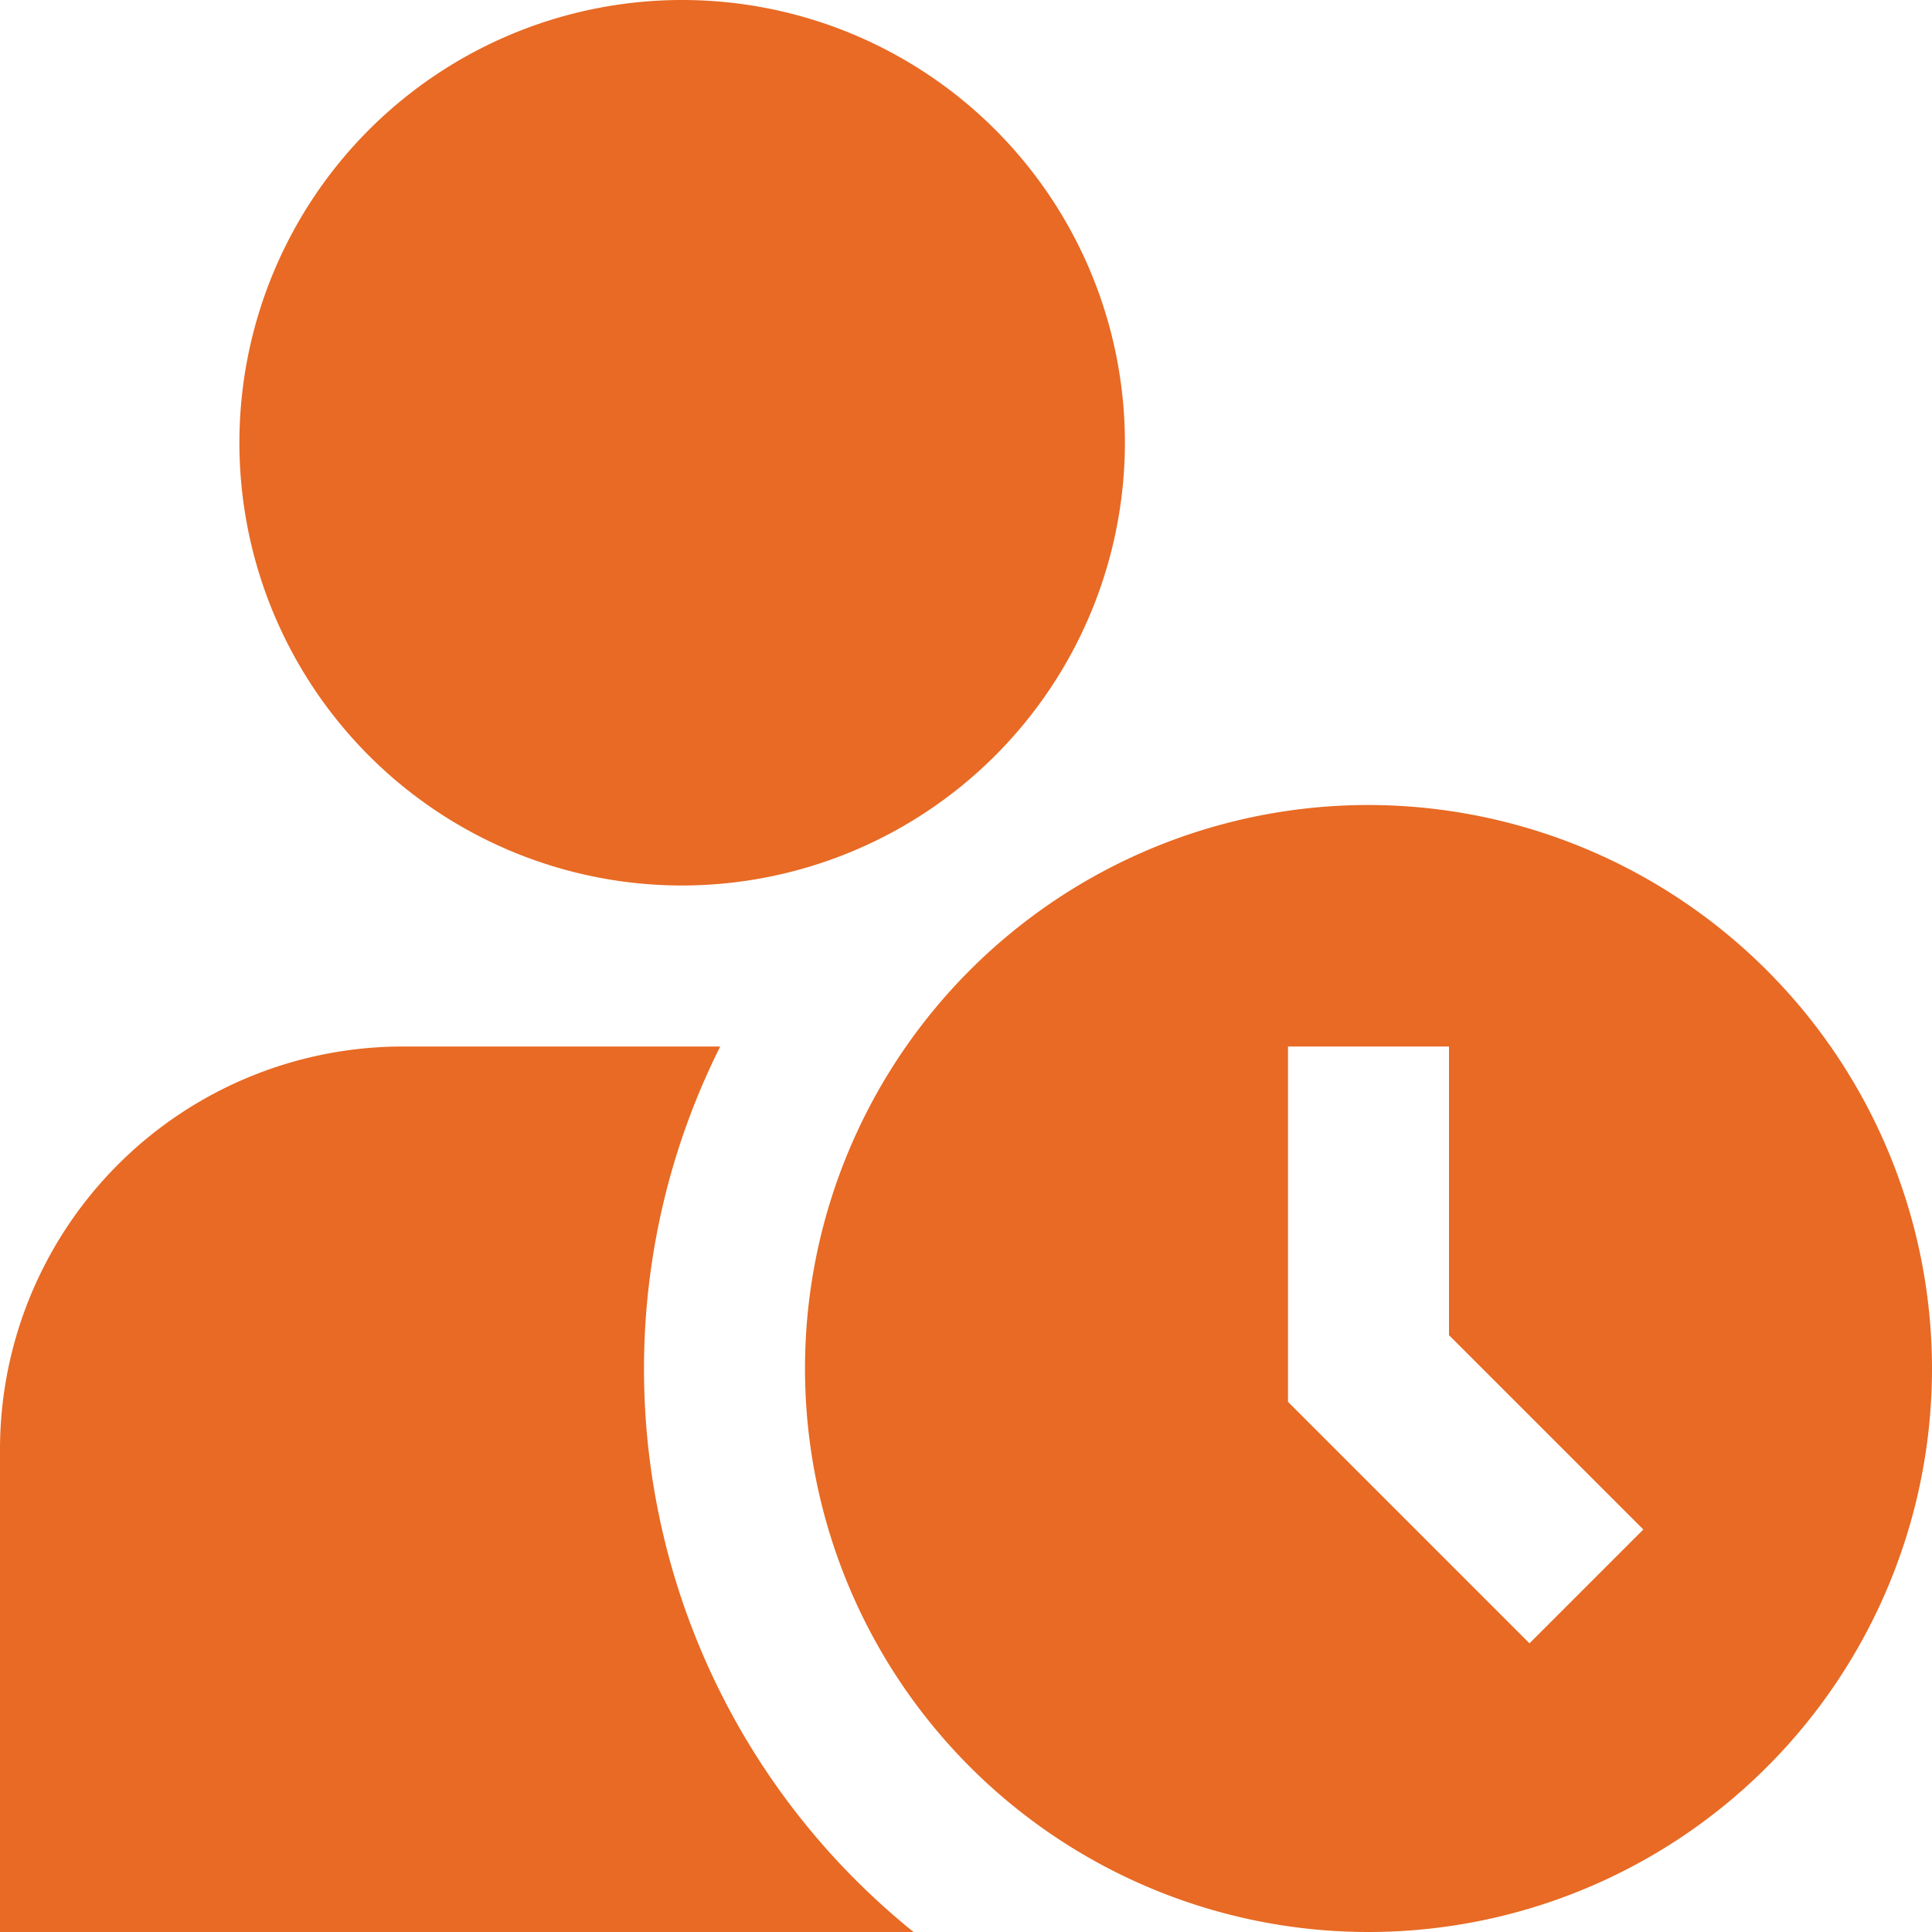 <svg id="Layer_1" data-name="Layer 1" xmlns="http://www.w3.org/2000/svg" viewBox="0 0 24 24"><defs><style>.cls-1{fill:#E86A24;}</style></defs><path class="cls-1"  d="M8.474,11a5.5,5.5,0,1,1,5.5-5.5A5.506,5.506,0,0,1,8.474,11ZM17,10a7,7,0,1,0,7,7A7.008,7.008,0,0,0,17,10Zm2,10.414-3-3V13h2v3.586L20.414,19ZM8,17a8.938,8.938,0,0,1,.947-4H5a5.006,5.006,0,0,0-5,5v6H11.349A8.98,8.98,0,0,1,8,17Z"/></svg>